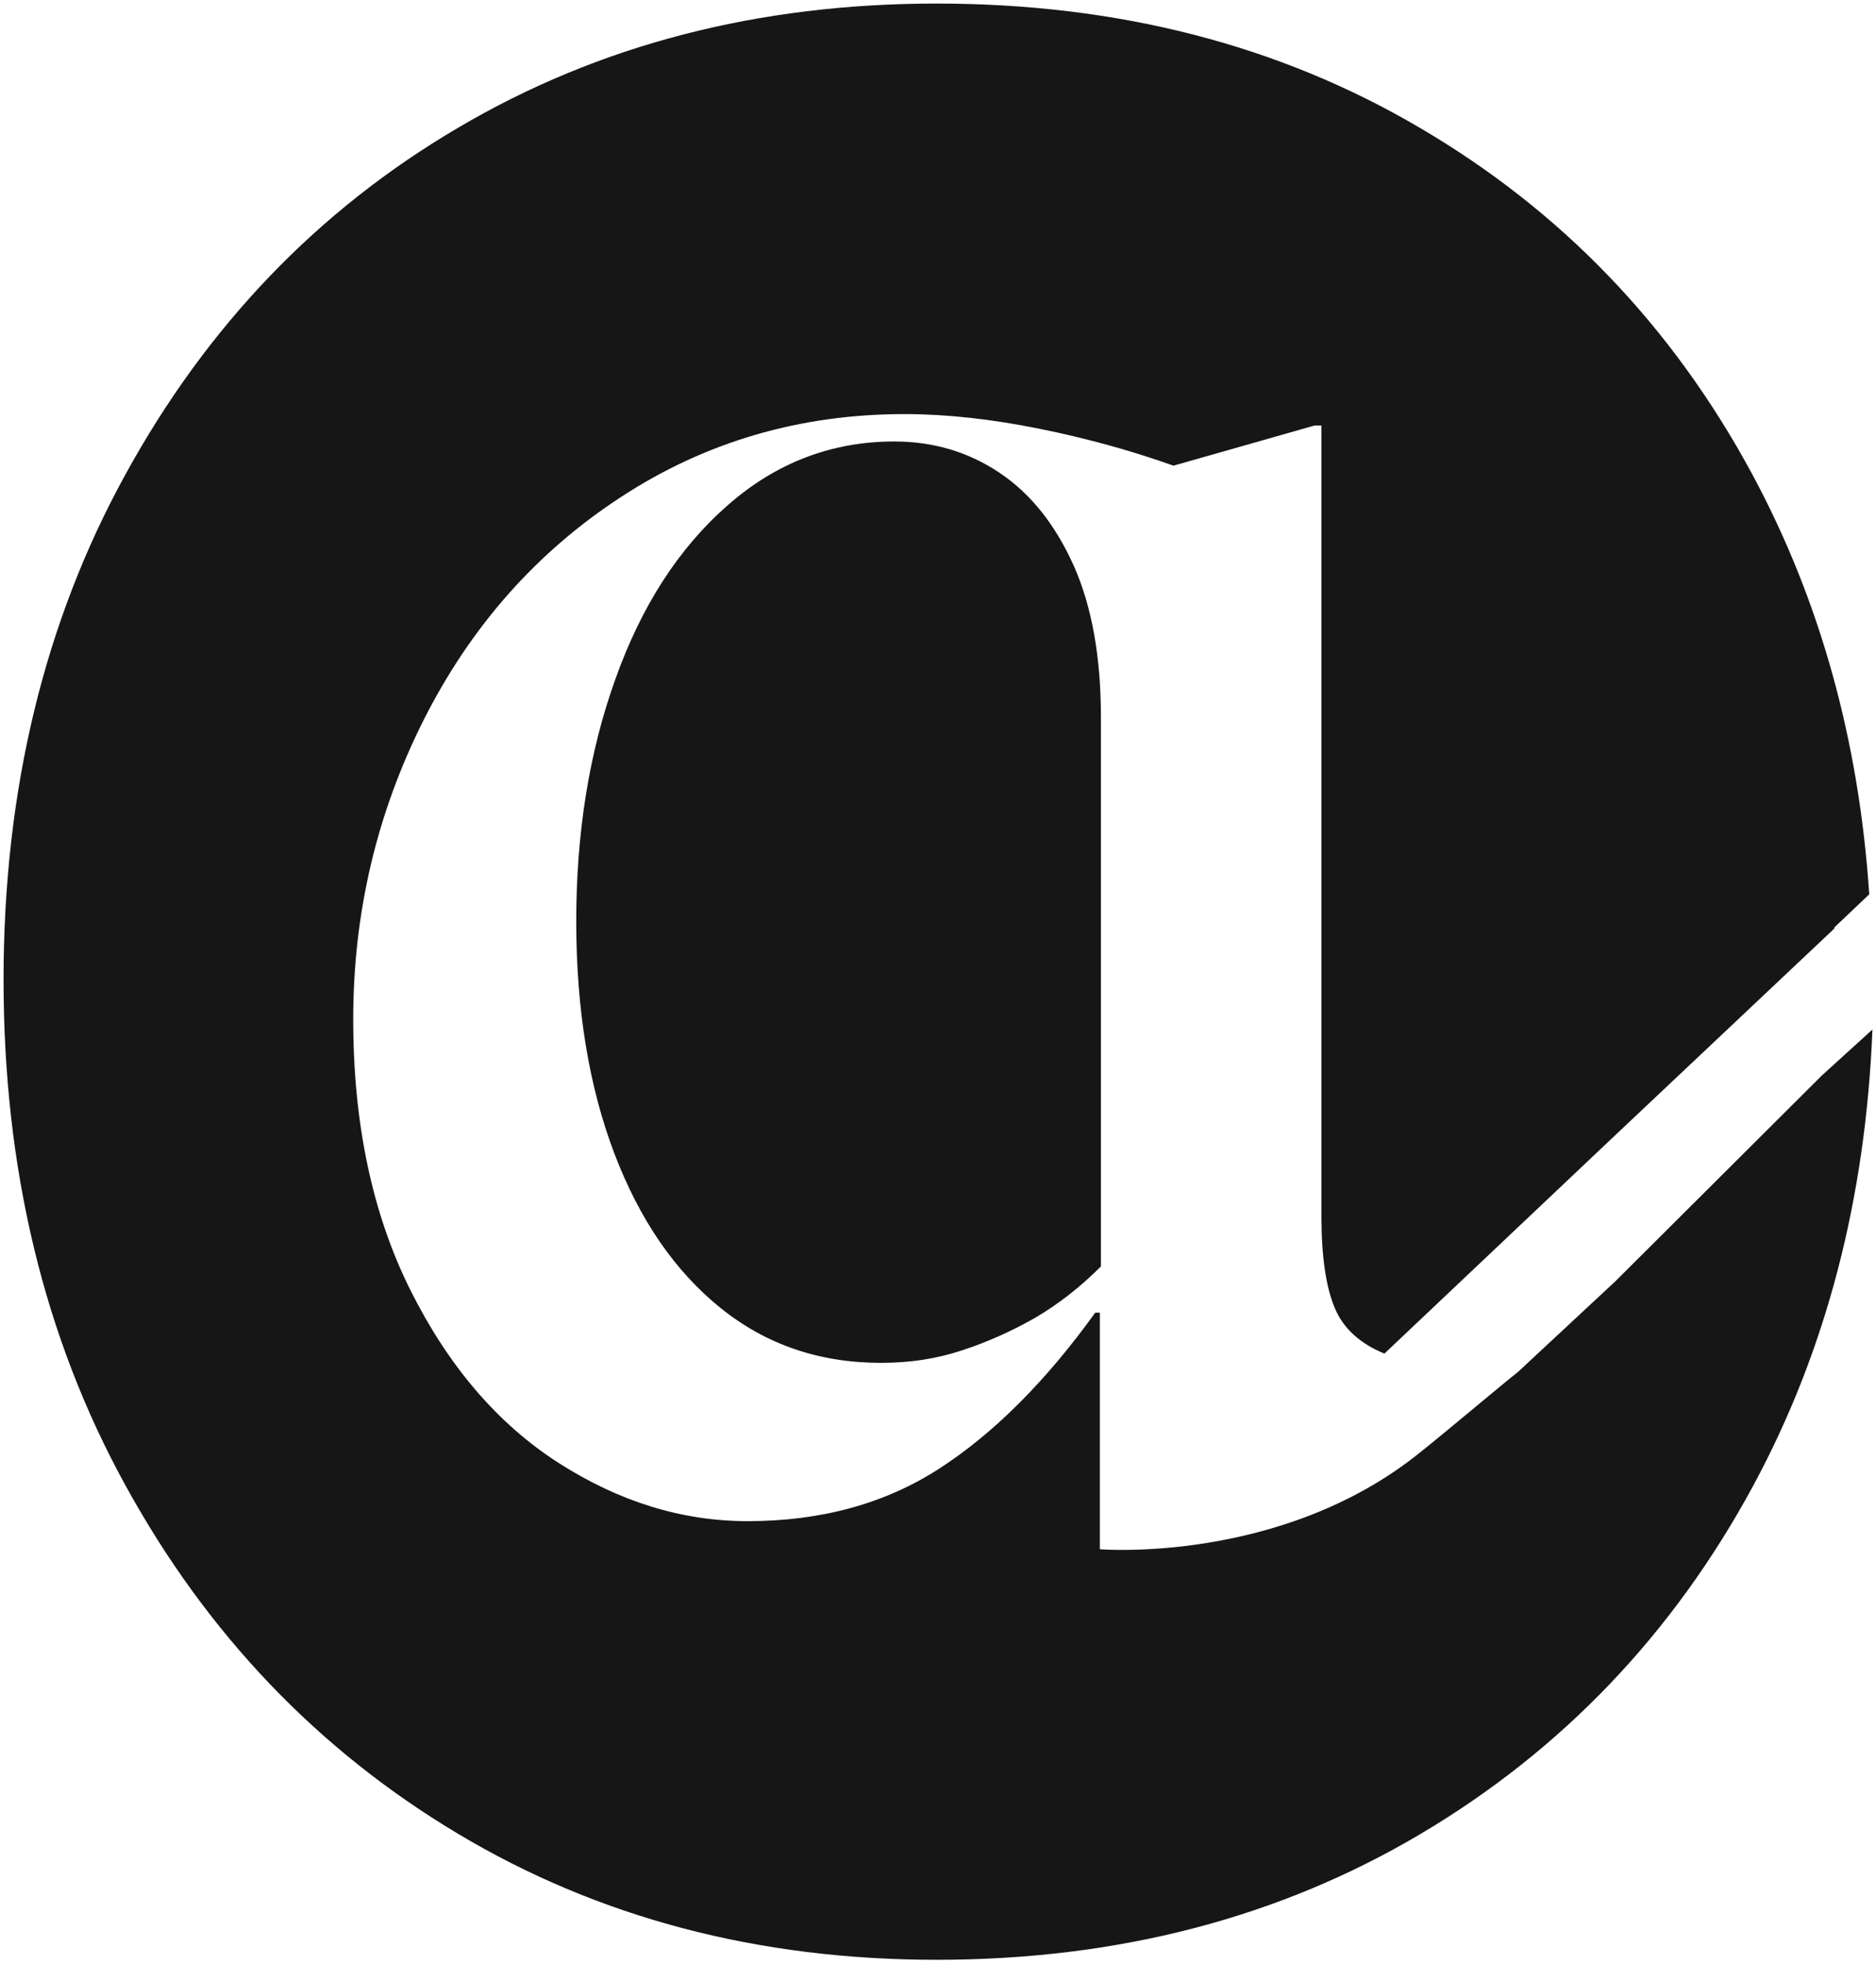 <?xml version="1.0" encoding="utf-8"?>
<!-- Generator: Adobe Illustrator 27.3.1, SVG Export Plug-In . SVG Version: 6.00 Build 0)  -->
<svg version="1.1" id="Layer_1" xmlns="http://www.w3.org/2000/svg" xmlns:xlink="http://www.w3.org/1999/xlink" x="0px" y="0px"
	 viewBox="0 0 527.4 552" style="enable-background:new 0 0 527.4 552;" xml:space="preserve">
<style type="text/css">
	.st0{fill:#001338;}
	.st1{fill:#FFFFFF;}
	.st2{fill:none;}
	.st3{fill:#E5E5E5;}
	.st4{fill:#3081FA;}
	.st5{fill:#161616;}
</style>
<g>
	<g>
		<g>
			<path class="st5" d="M281,132.9c-8.8-5.9-18.7-8.8-29.6-8.8c-17.6,0-33.3,6-46.9,18c-13.7,12-24.2,28.3-31.5,48.8
				c-7.4,20.6-11,43.3-11,68.1c0,24.8,3.6,46.5,10.7,65.2c7.1,18.7,17.1,33.2,29.9,43.5c12.8,10.3,27.8,15.4,45.1,15.4
				c8,0,15.5-1.1,22.7-3.5c7.1-2.3,14-5.4,20.5-9.1c6.5-3.8,12.7-8.6,18.6-14.5V201.6c0-16.8-2.5-31-7.6-42.5
				C296.7,147.5,289.8,138.8,281,132.9z"/>
		</g>
		<g>
			<path class="st5" d="M512.2,302.3L512.2,302.3l-58.1,57.9l-27.4,25.5c-3.5,2.7-20.2,16.8-27.5,22.6c-38.9,31.4-90,27.2-90,27.2
				v-9.7v-6V369h-1.3c-13.9,19.3-28.5,33.9-43.8,43.8c-15.3,9.9-33.3,14.8-53.9,14.8c-18.5,0-36.2-5.5-53.2-16.4
				c-17-10.9-30.9-27.1-41.6-48.5c-10.7-21.4-16.1-46.8-16.1-76.2c0-29.8,6.6-57.9,19.8-84.1c13.2-26.2,31.7-47.2,55.5-62.7
				c23.7-15.5,50.3-23.3,79.7-23.3c11.8,0,24.4,1.4,37.8,4.1c13.4,2.7,26,6.2,37.8,10.4l39.7-11.3h1.9v222.4c0,11.3,1.3,20,3.8,25.8
				c2.4,5.7,7.1,9.9,13.9,12.7l64.8-61.3l61.7-58.2l0-0.3l9.8-9.3c-2.9-43.5-13.9-82.8-32.9-118.1c-22.5-41.7-53.7-74.1-93.5-97.4
				C359.5,12.6,314.2,1,263.3,1c-50.2,0-95,11.6-134.5,34.9c-39.5,23.2-70.6,55.7-93.5,97.4C12.4,174.9,1,222.3,1,275.4
				C1,328.6,12.4,376,35.3,417.6c22.9,41.7,54,74.3,93.5,97.9c39.5,23.6,84.3,35.4,134.5,35.4c50.9,0,96.3-11.8,136.1-35.4
				c39.8-23.6,71-56.3,93.5-97.9c20.5-38,31.6-80.7,33.5-128.2L512.2,302.3z"/>
		</g>
	</g>
</g>
</svg>
